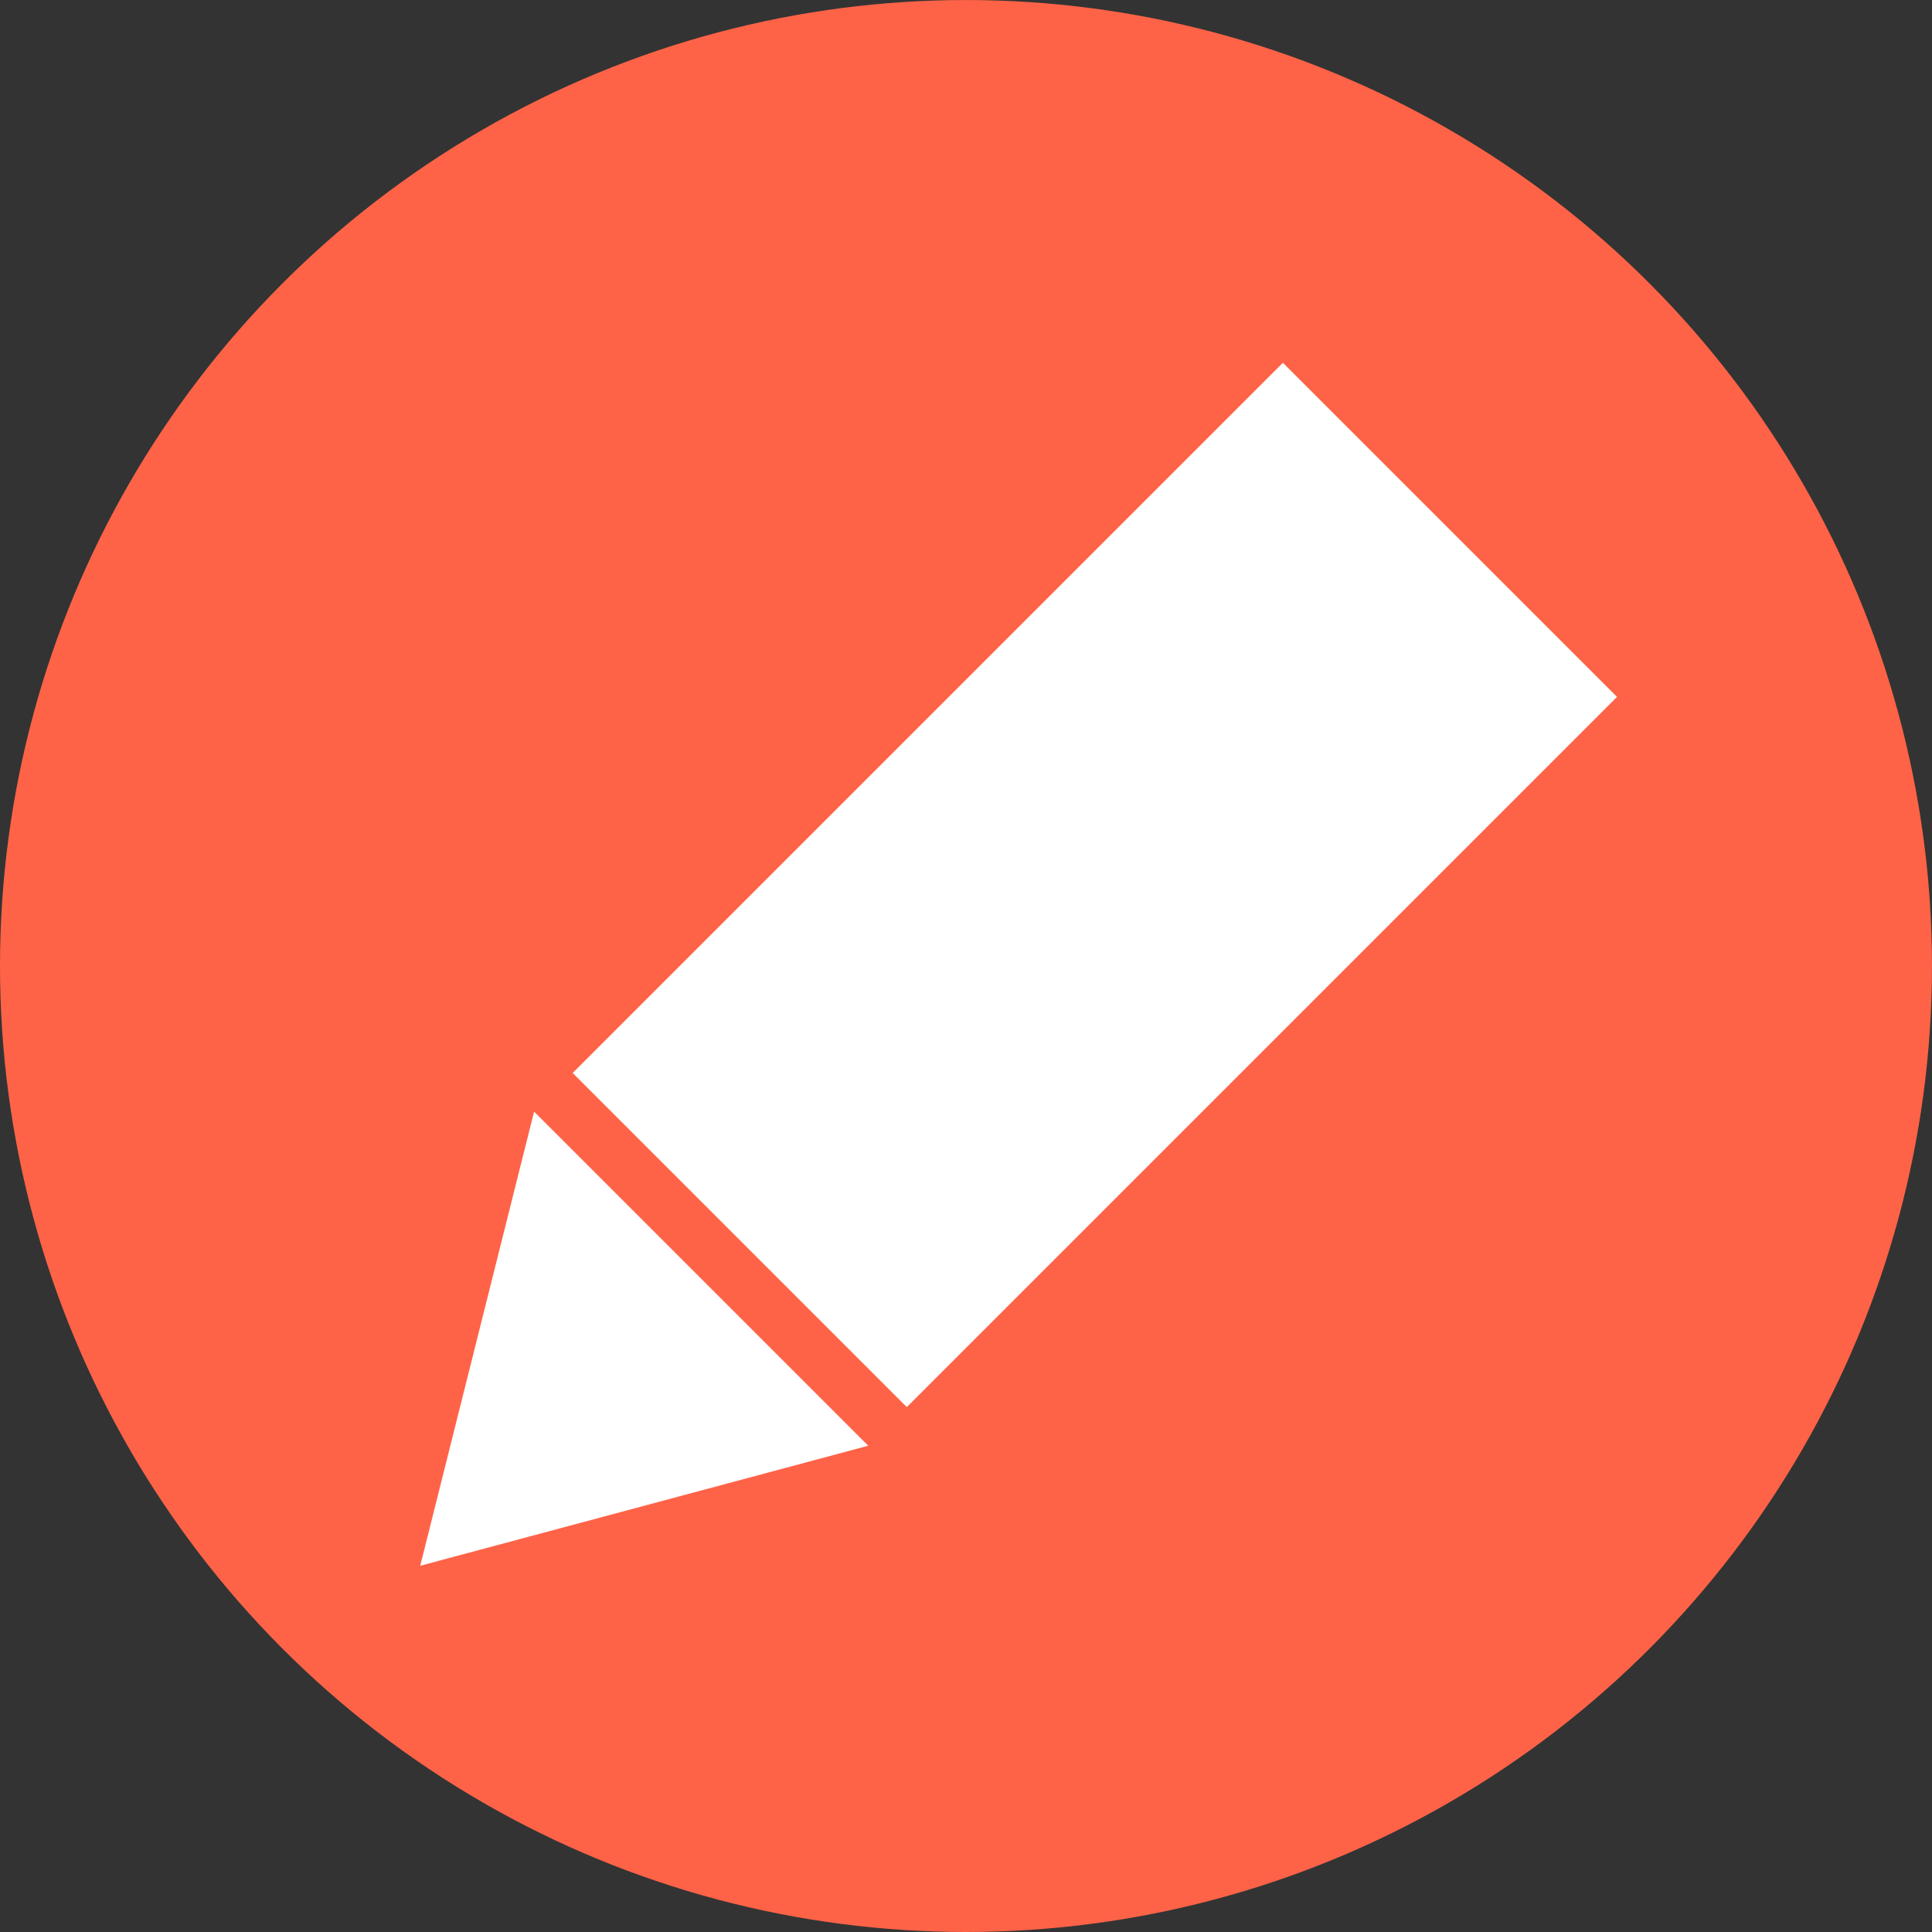 <?xml version="1.0" encoding="UTF-8" standalone="no"?>
<!-- Created with Inkscape (http://www.inkscape.org/) -->

<svg
   width="70.931mm"
   height="70.931mm"
   viewBox="0 0 70.931 70.931"
   version="1.1"
   id="svg1"
   xmlns="http://www.w3.org/2000/svg"
   xmlns:svg="http://www.w3.org/2000/svg">
  <rect x="0" y="0" width="70.931" height="70.931" fill="#333333" stroke="none"/>
  <defs
     id="defs1" />
  <g
     id="layer1"
     transform="translate(-130.9,-82.587)">
    <circle
       style="fill:#ff6347;fill-opacity:1;stroke-width:1"
       id="path1"
       cx="166.365"
       cy="118.053"
       r="35.465" />
    <g
       id="g2"
       transform="matrix(0.775,0.775,-0.775,0.775,179.049,-48.808)">
      <path
         style="fill:#ffffff;fill-opacity:1;stroke-width:1.012"
         d="m 100.748,142.968 7.768,-13.454 -15.828,1.1e-4 z"
         id="path2" />
      <rect
         style="fill:#ffffff;fill-opacity:1;stroke-width:1.09"
         id="rect2"
         width="15.828"
         height="33.644"
         x="92.687"
         y="94.041"
         ry="0" />
    </g>
  </g>
</svg>
